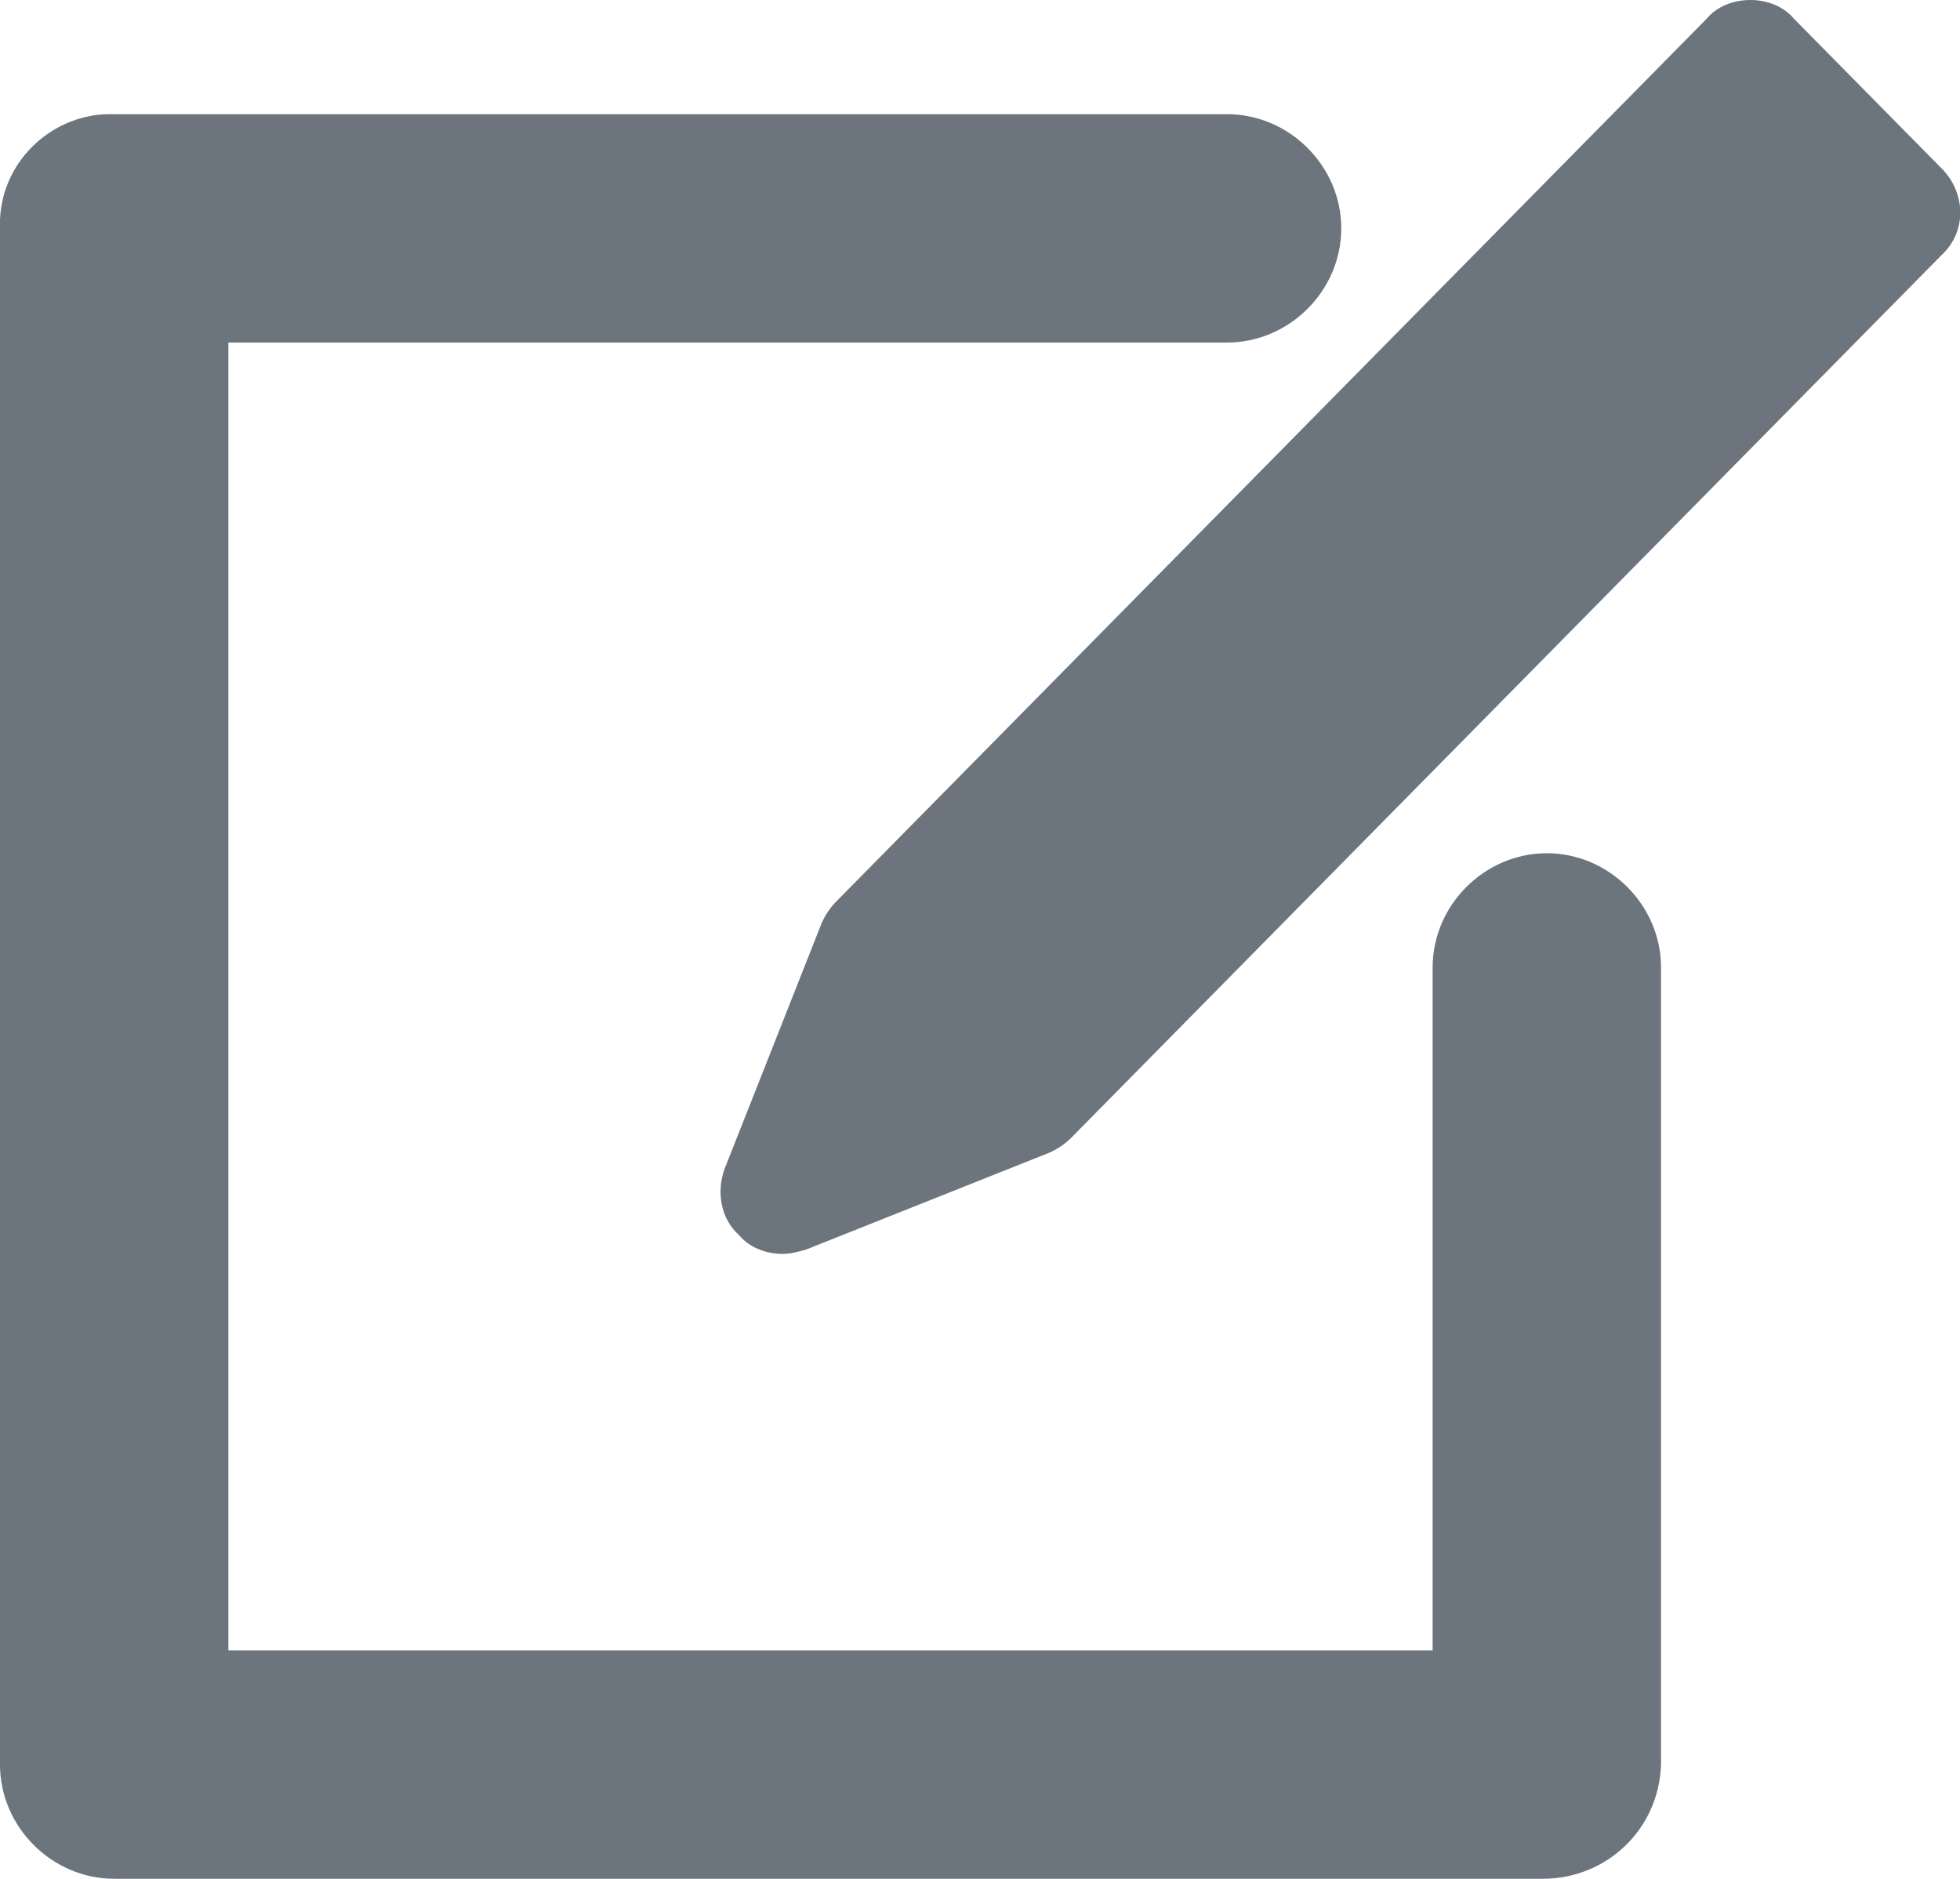 <?xml version="1.0" encoding="utf-8"?>
<!-- Generator: Adobe Illustrator 22.1.0, SVG Export Plug-In . SVG Version: 6.00 Build 0)  -->
<svg version="1.1" id="Capa_1" xmlns="http://www.w3.org/2000/svg" xmlns:xlink="http://www.w3.org/1999/xlink" x="0px" y="0px"
	 viewBox="0 0 94.4 90.5" style="enable-background:new 0 0 94.4 90.5;" xml:space="preserve">
<style type="text/css">
	.st0{fill:#6C757D;}
</style>
<title>icon-edit-cpRecurso 1</title>
<g id="Capa_2_1_">
	<g id="Capa_1-2">
		<path class="st0" d="M93.6,8.2l-7.2-7.3C85.9,0.3,85.1,0,84.3,0l0,0c-0.8,0-1.6,0.3-2.1,0.9L40.3,43.4c-0.3,0.3-0.5,0.6-0.7,1
			l-4.7,11.9c-0.4,1.1-0.2,2.4,0.7,3.2c0.5,0.6,1.3,0.9,2.1,0.9c0.4,0,0.7-0.1,1.1-0.2l11.8-4.7c0.4-0.2,0.7-0.4,1-0.7l41.9-42.5
			C94.7,11.2,94.7,9.4,93.6,8.2C93.6,8.2,93.6,8.2,93.6,8.2z"/>
		<path class="st0" d="M74.5,41.1c-3,0-5.5,2.5-5.5,5.5v32.9H11v-63h48.1c3,0,5.5-2.5,5.5-5.5s-2.5-5.5-5.5-5.5H5.5
			C2.6,5.4,0.1,7.7,0,10.6c0,0.1,0,0.1,0,0.2V85c0,3,2.5,5.5,5.5,5.5h68.8c3.1,0,5.6-2.4,5.7-5.5V46.6C80,43.6,77.5,41.1,74.5,41.1z
			"/>
	</g>
</g>
</svg>
